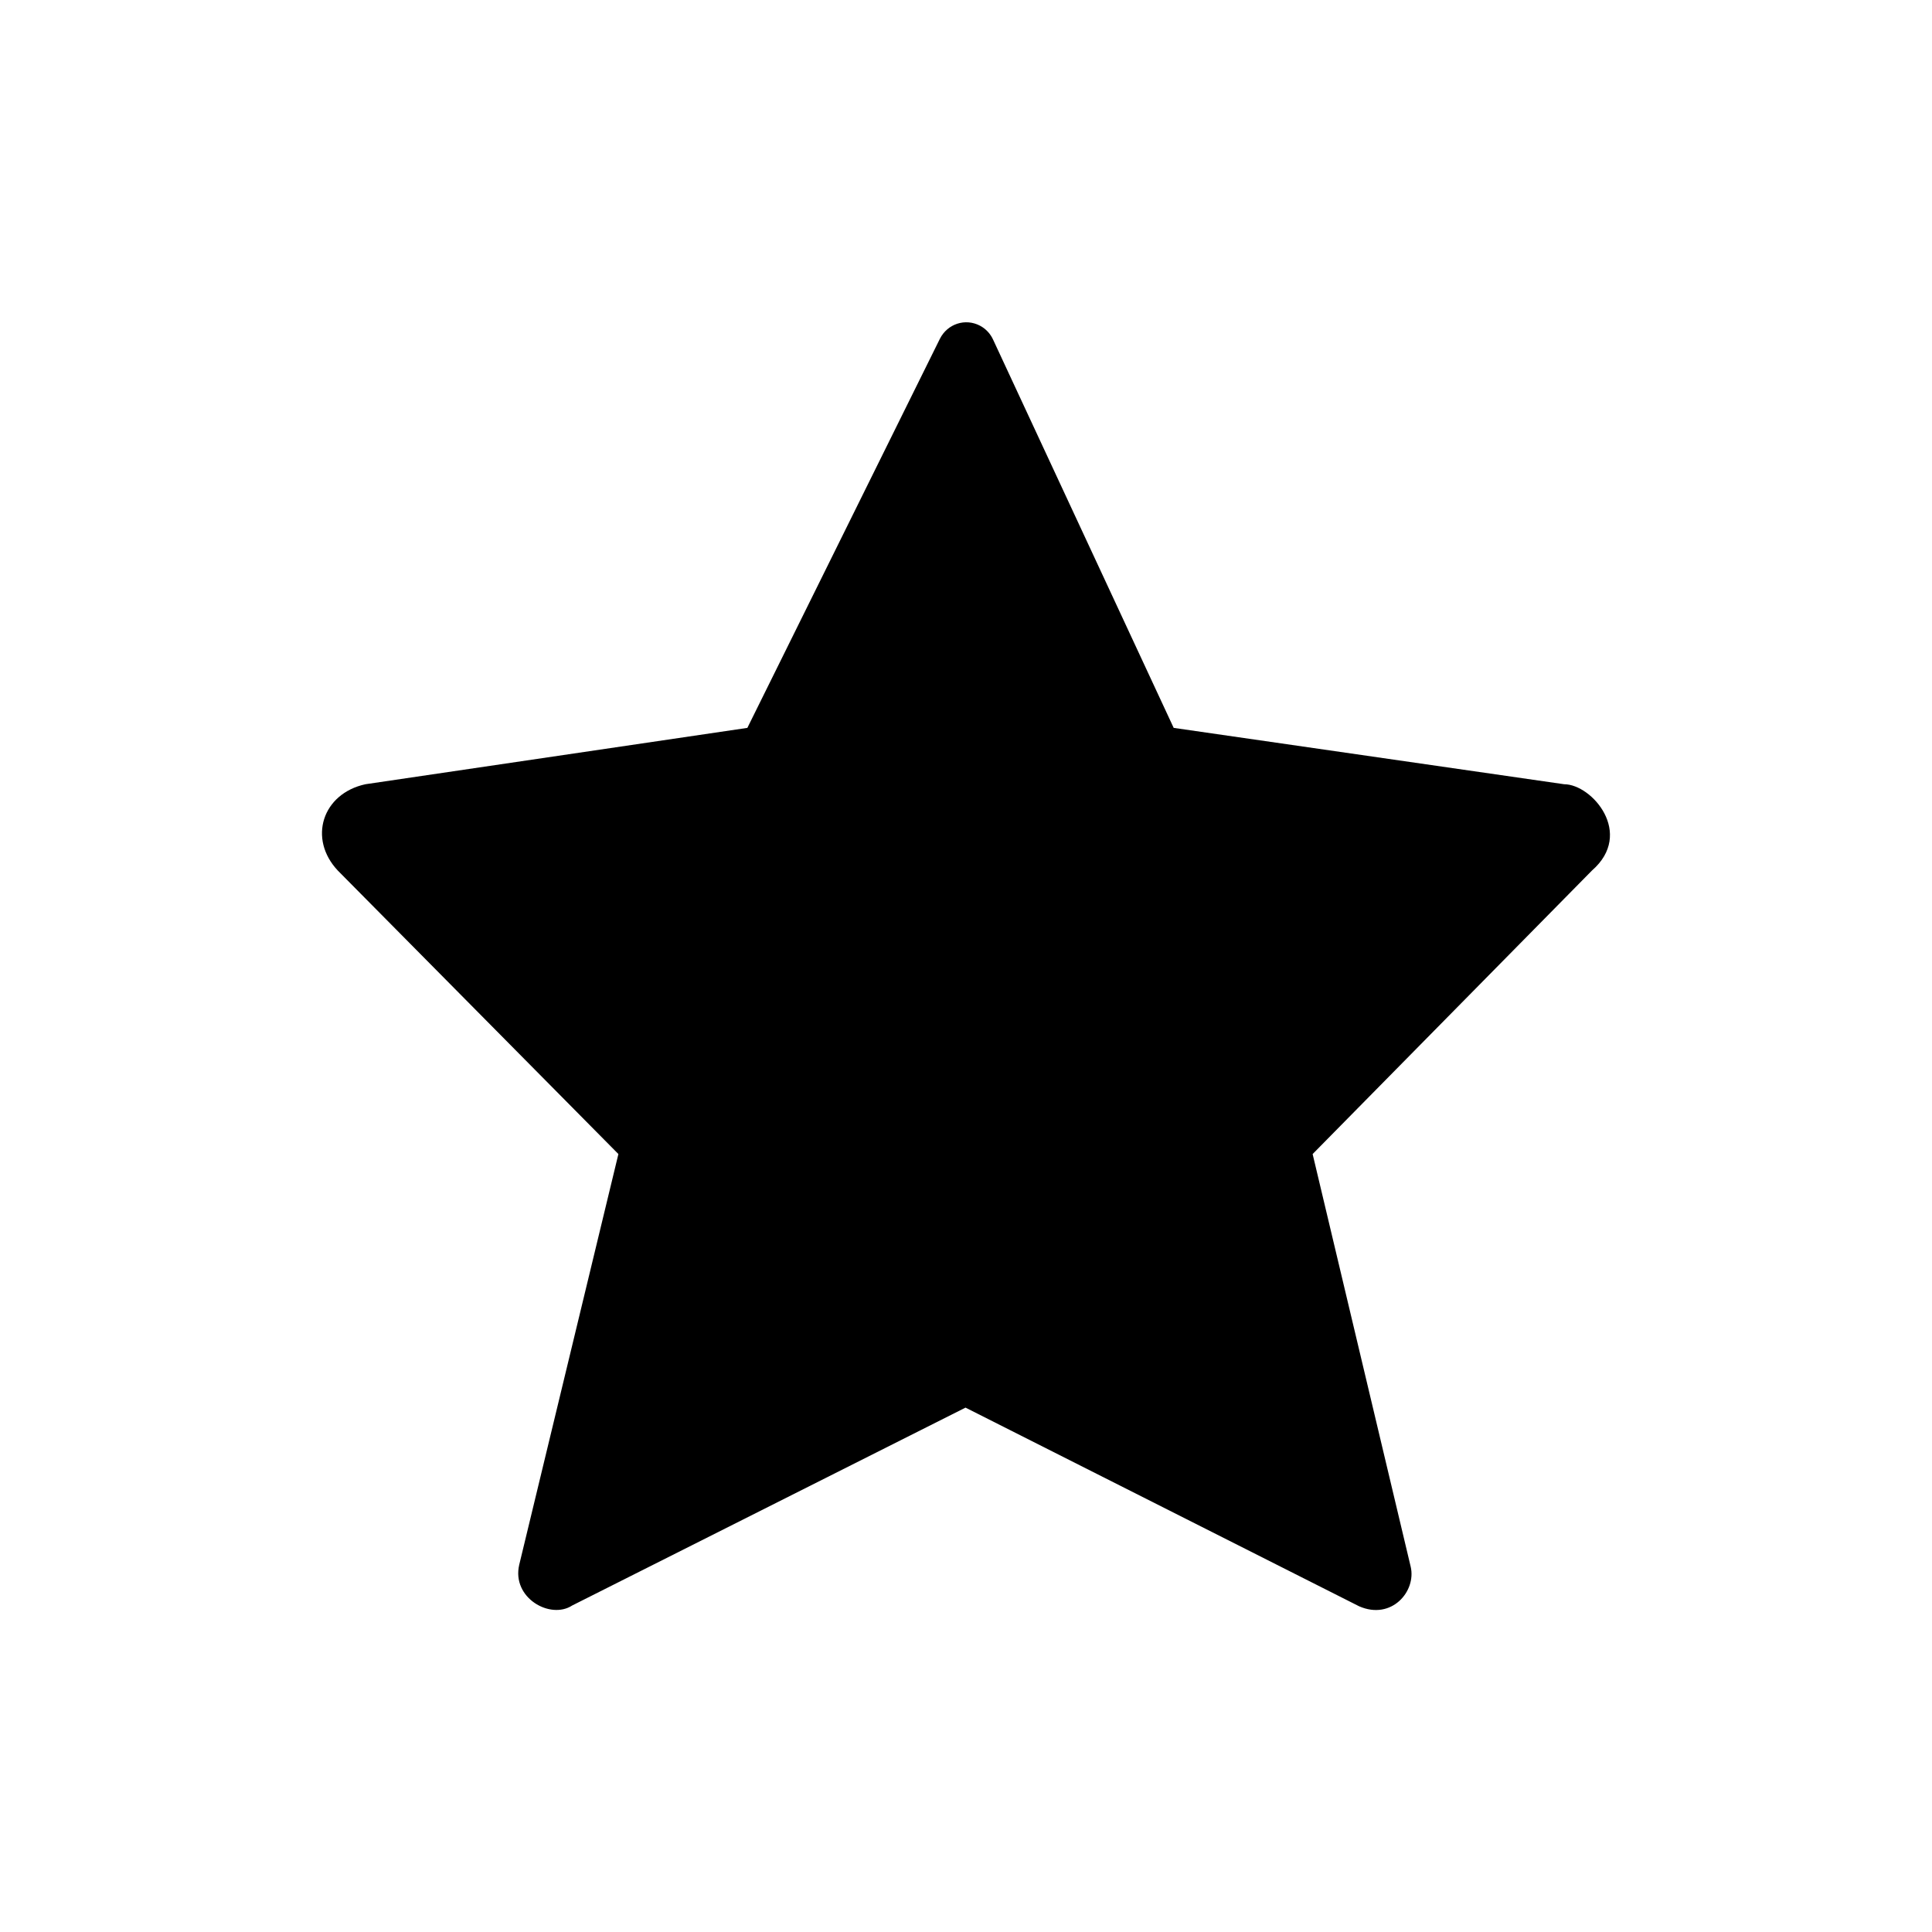 <svg xmlns="http://www.w3.org/2000/svg" width="12" height="12" viewBox="0 0 12 12">
  <path d="M1.841,5.168 L0.098,3.407 C-0.088,3.209 0.002,2.929 0.27,2.871 L2.642,2.521 L3.838,0.104 C3.885,0.011 3.996,-0.025 4.087,0.023 C4.123,0.042 4.152,0.073 4.169,0.111 L5.29,2.521 L7.715,2.871 C7.888,2.871 8.152,3.177 7.888,3.407 L6.153,5.168 L6.762,7.731 C6.798,7.884 6.643,8.065 6.442,7.977 L3.997,6.743 L1.554,7.972 C1.418,8.061 1.177,7.925 1.225,7.719 L1.841,5.168 Z" transform="translate(2 2)"/>
</svg>
